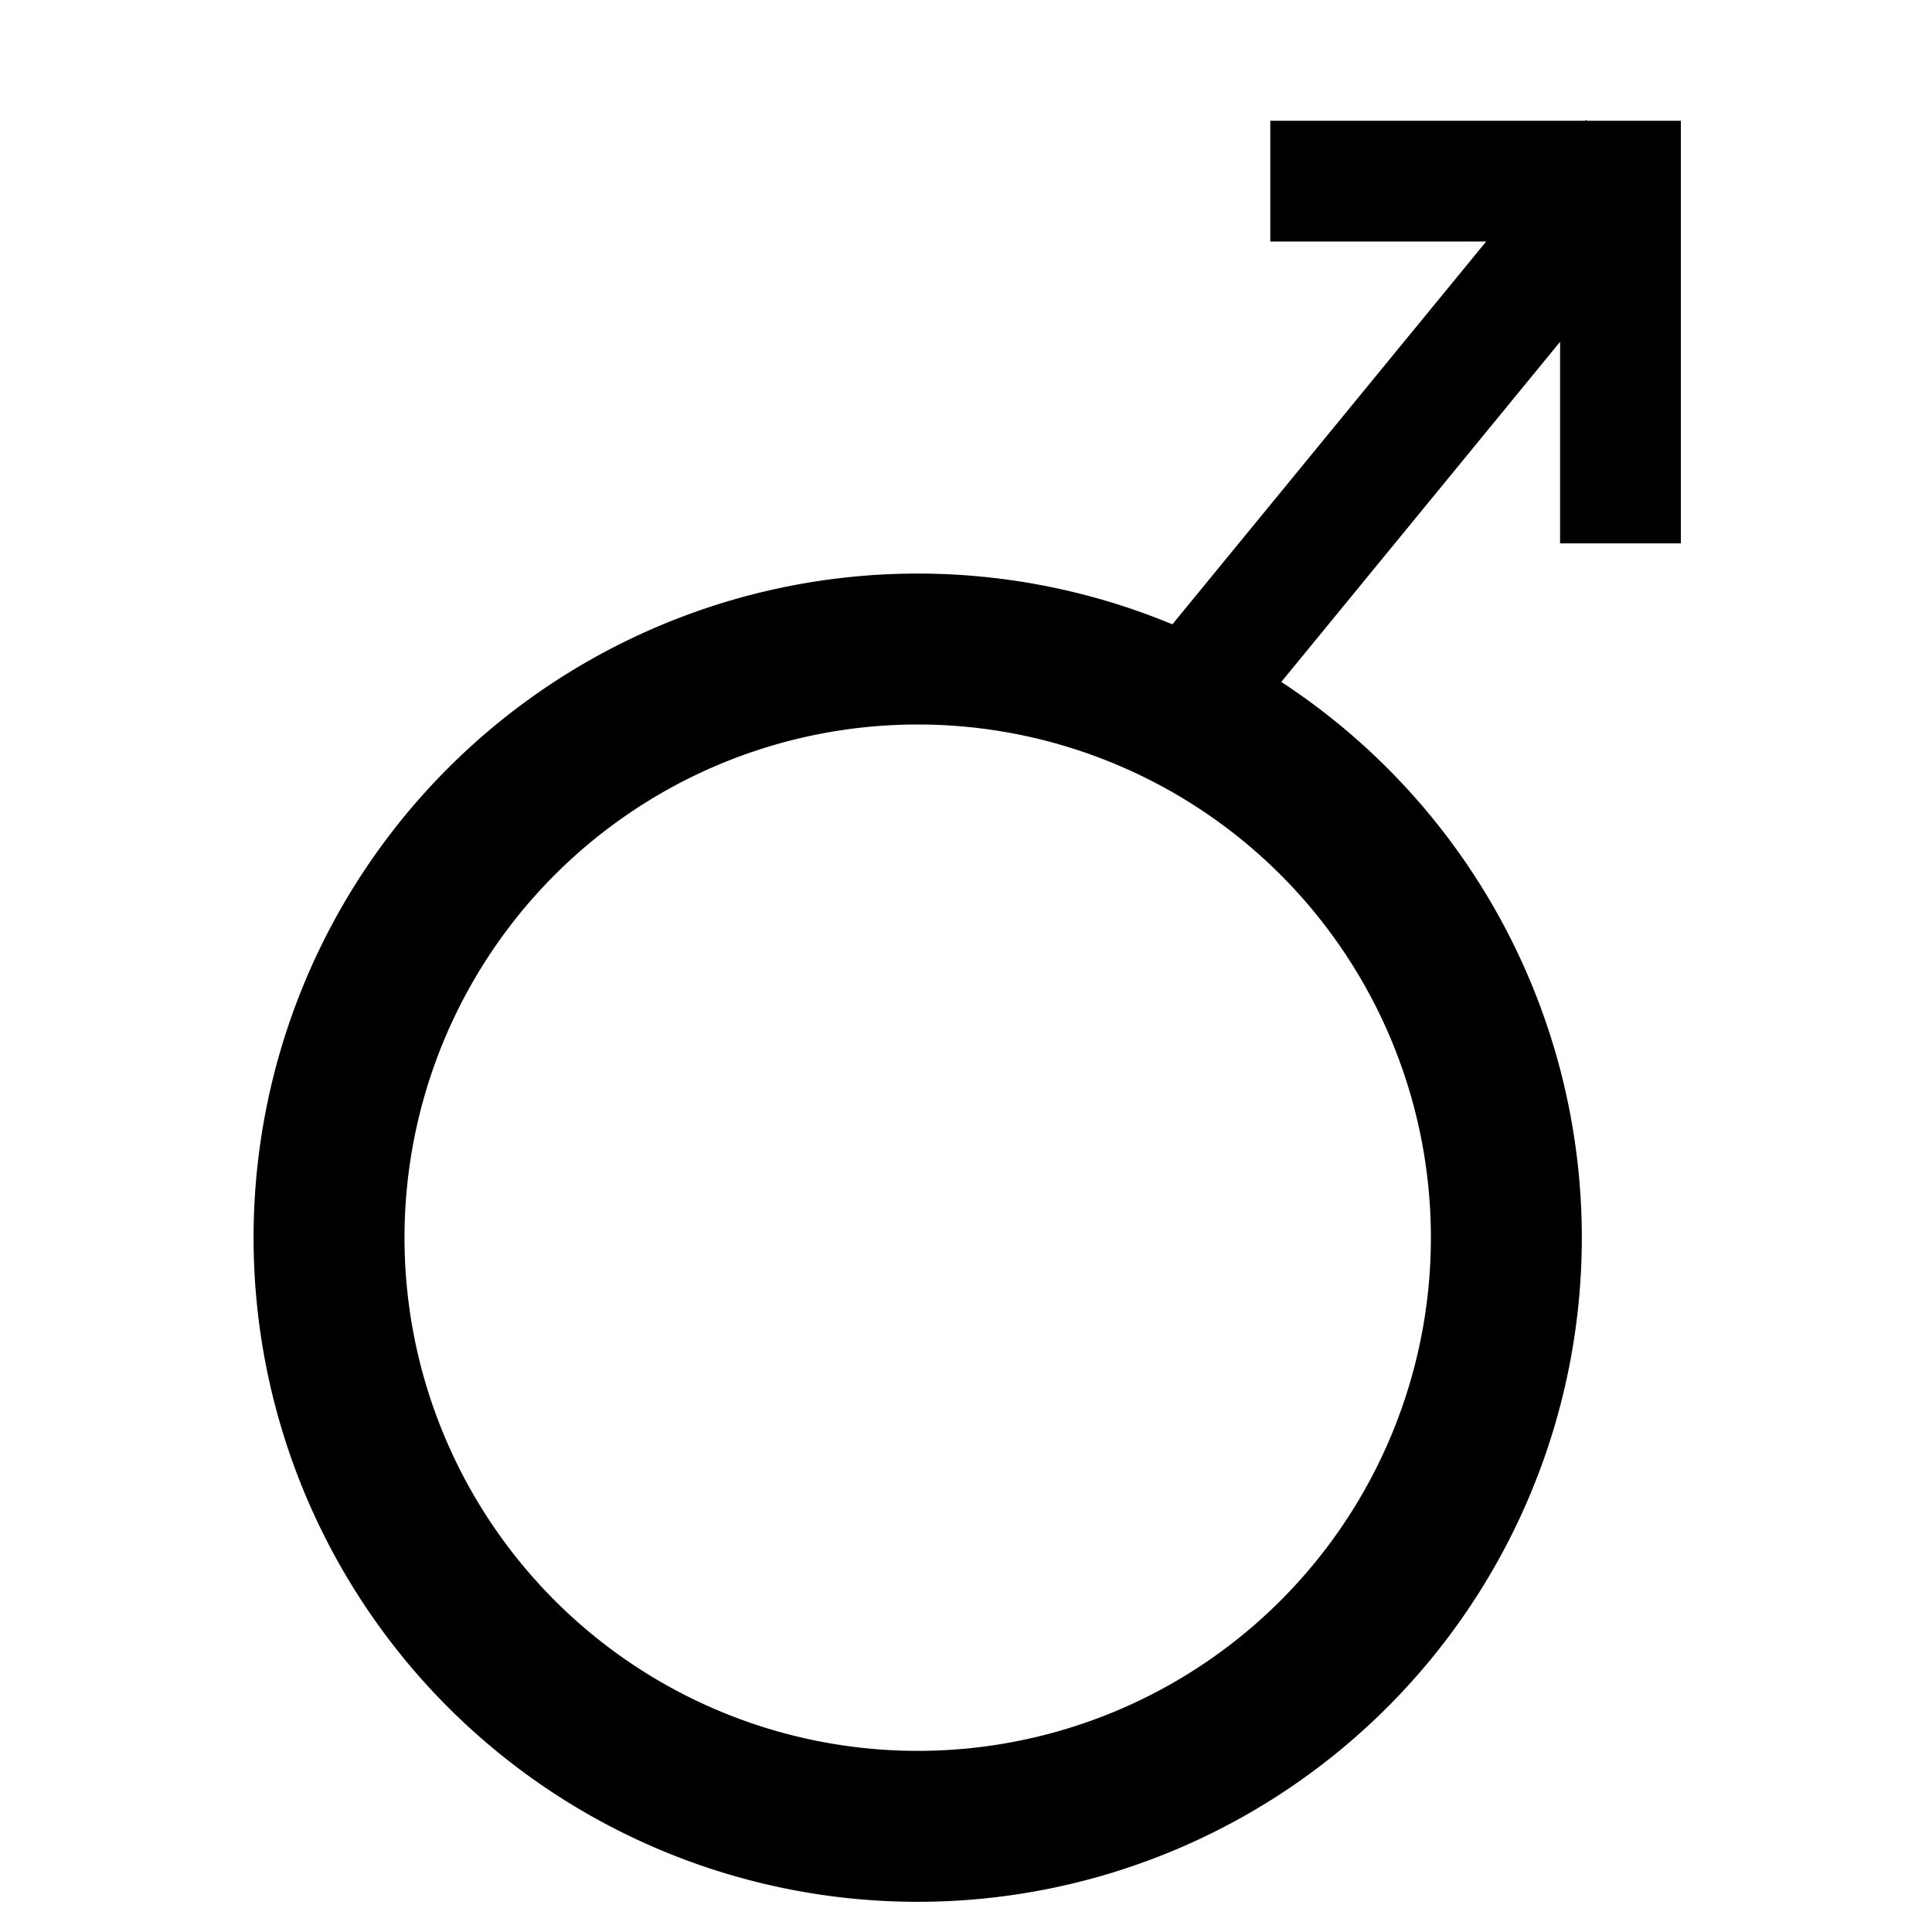 <svg class="bi bi-male" width="1em" height="1em" viewBox="0 0 16 16" fill="currentColor" xmlns="http://www.w3.org/2000/svg">
  <path stroke="#000" stroke-miterlimit="10" d="M12.6 10.25a5 5 0 1 1-5-5 5 5 0 0 1 5 5zm-5-4.75a4.75 4.75 0 1 0 4.75 4.75A4.75 4.75 0 0 0 7.6 5.5zm5.92-4.19l-4 4.88m1-4.69h3m-.1 3v-3m0 0h0V1h0z"/>
</svg>